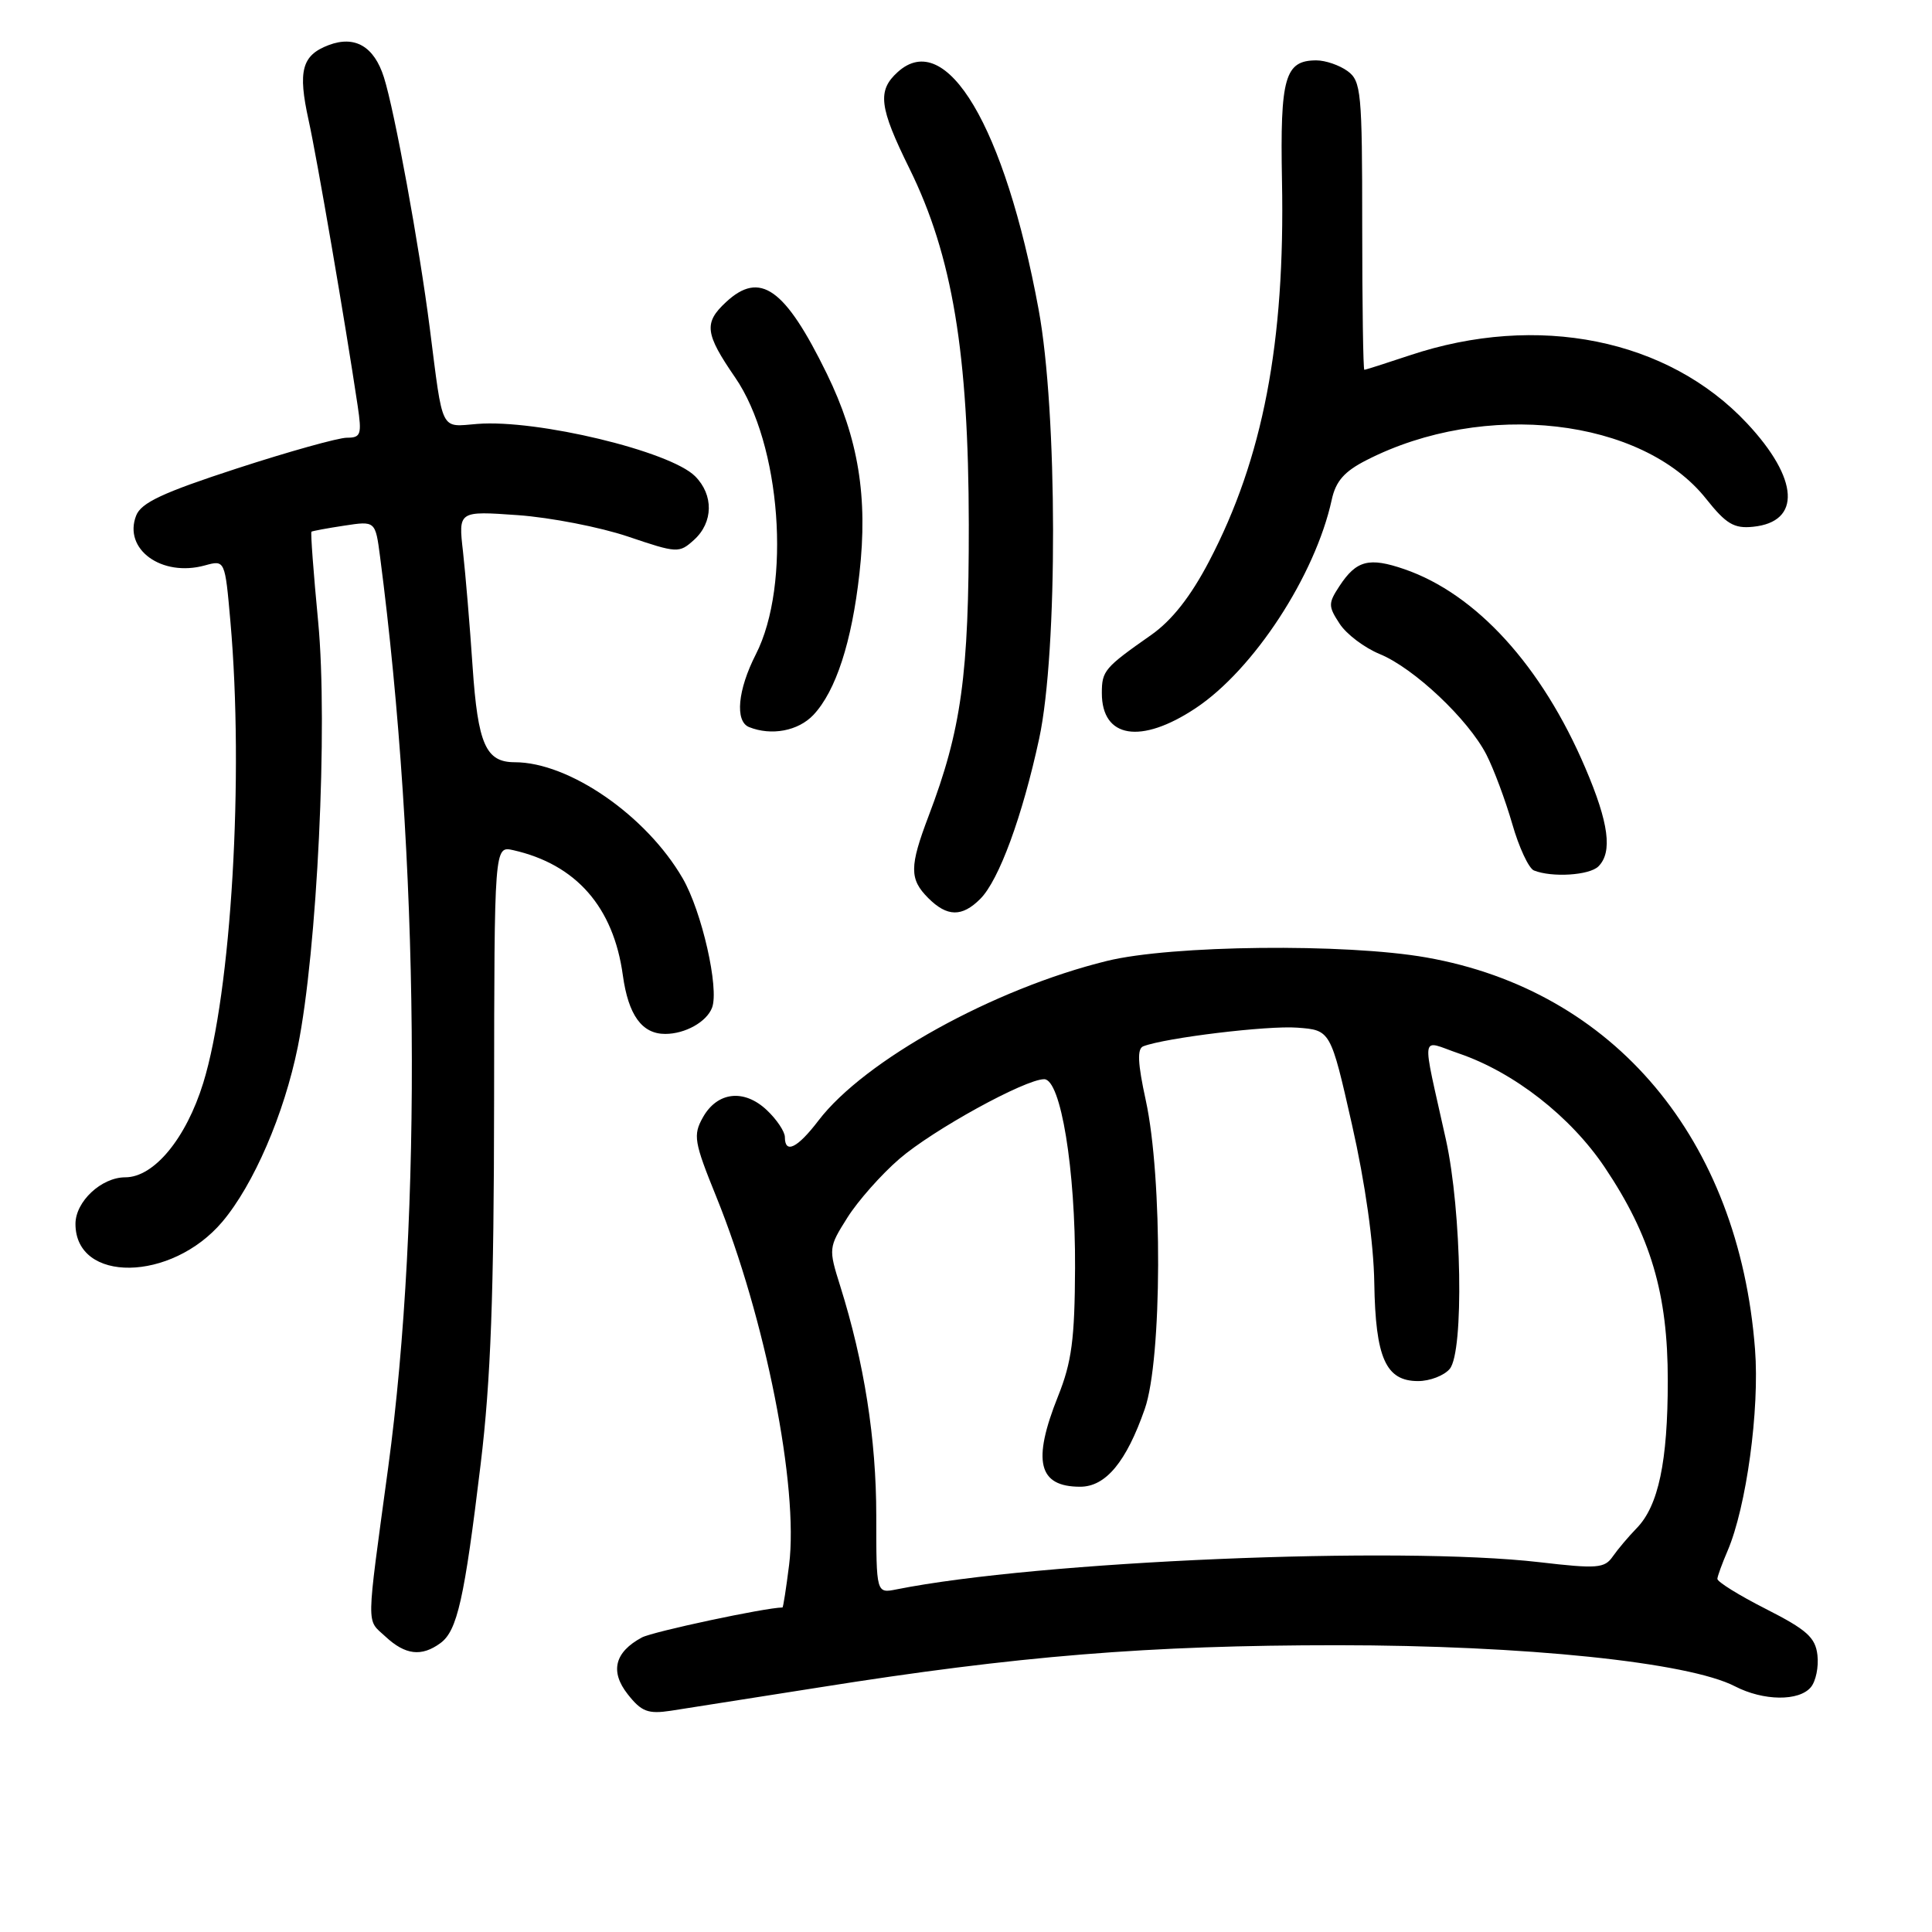 <?xml version="1.0" encoding="UTF-8" standalone="no"?>
<!DOCTYPE svg PUBLIC "-//W3C//DTD SVG 1.1//EN" "http://www.w3.org/Graphics/SVG/1.1/DTD/svg11.dtd" >
<svg xmlns="http://www.w3.org/2000/svg" xmlns:xlink="http://www.w3.org/1999/xlink" version="1.1" viewBox="0 0 256 256">
 <g >
 <path fill="currentColor"
d=" M 108.50 223.60 C 134.84 219.41 152.21 218.00 177.22 218.00 C 202.02 218.01 223.72 220.25 229.90 223.45 C 233.66 225.39 238.38 225.45 239.95 223.56 C 240.61 222.77 241.00 220.86 240.82 219.31 C 240.55 216.97 239.41 215.95 234.00 213.20 C 230.43 211.39 227.53 209.59 227.56 209.20 C 227.59 208.82 228.20 207.15 228.91 205.50 C 231.40 199.70 233.17 186.78 232.55 178.79 C 230.41 150.94 213.91 131.26 189.00 126.87 C 178.29 124.98 155.19 125.23 146.67 127.33 C 131.65 131.02 114.54 140.50 108.45 148.48 C 105.66 152.14 104.00 152.95 104.00 150.67 C 104.00 149.95 102.92 148.33 101.60 147.09 C 98.58 144.25 95.04 144.66 93.13 148.07 C 91.82 150.42 91.96 151.30 94.91 158.57 C 101.43 174.67 105.85 197.03 104.56 207.36 C 104.17 210.46 103.78 213.00 103.68 213.00 C 101.41 213.02 86.50 216.20 85.06 216.97 C 81.44 218.91 80.80 221.48 83.18 224.50 C 85.00 226.81 85.86 227.14 88.91 226.68 C 90.88 226.38 99.70 224.99 108.50 223.60 Z  M 58.36 217.72 C 60.59 216.09 61.53 211.91 63.69 194.00 C 65.03 182.91 65.45 171.58 65.47 145.79 C 65.50 112.09 65.50 112.09 68.00 112.65 C 76.33 114.53 81.29 120.18 82.53 129.23 C 83.26 134.51 85.06 137.00 88.14 137.00 C 90.79 137.00 93.63 135.41 94.35 133.53 C 95.32 130.99 93.00 120.76 90.45 116.37 C 85.64 108.07 75.41 101.00 68.21 101.00 C 64.37 101.00 63.32 98.62 62.62 88.32 C 62.26 82.92 61.68 76.07 61.35 73.10 C 60.73 67.70 60.73 67.70 68.62 68.26 C 72.95 68.57 79.52 69.85 83.22 71.10 C 89.75 73.31 89.99 73.32 91.97 71.53 C 94.52 69.22 94.58 65.58 92.10 63.10 C 88.78 59.78 71.16 55.55 63.27 56.17 C 58.28 56.57 58.73 57.48 56.95 43.50 C 55.56 32.60 52.29 14.71 50.87 10.24 C 49.57 6.14 47.02 4.66 43.54 5.98 C 39.99 7.33 39.45 9.39 40.89 15.92 C 42.00 20.93 45.75 42.76 47.39 53.75 C 47.96 57.58 47.82 58.00 45.97 58.00 C 44.84 58.00 38.28 59.83 31.40 62.07 C 21.58 65.27 18.70 66.61 18.04 68.32 C 16.30 72.78 21.43 76.50 27.15 74.92 C 29.81 74.19 29.81 74.19 30.53 82.35 C 32.34 102.80 30.66 131.42 26.93 143.50 C 24.65 150.86 20.41 156.00 16.60 156.00 C 13.44 156.00 10.00 159.21 10.00 162.17 C 10.00 170.05 22.71 169.87 29.46 161.89 C 33.62 156.96 37.65 147.62 39.46 138.71 C 42.03 125.98 43.47 96.14 42.16 82.40 C 41.54 75.93 41.14 70.55 41.27 70.45 C 41.40 70.36 43.36 69.99 45.62 69.65 C 49.74 69.02 49.74 69.02 50.36 73.76 C 55.56 113.65 55.98 160.94 51.43 194.50 C 48.49 216.18 48.52 214.48 51.07 216.85 C 53.70 219.30 55.85 219.56 58.36 217.72 Z  M 129.89 119.11 C 132.37 116.63 135.47 108.18 137.70 97.85 C 140.18 86.30 140.14 54.60 137.62 41.00 C 133.14 16.75 125.40 3.71 118.96 9.54 C 116.22 12.01 116.48 14.18 120.52 22.36 C 126.20 33.90 128.34 46.77 128.37 69.50 C 128.39 89.43 127.39 96.70 123.04 108.14 C 120.50 114.83 120.49 116.49 123.00 119.00 C 125.50 121.50 127.47 121.53 129.89 119.11 Z  M 211.80 114.80 C 213.69 112.91 213.18 109.04 210.07 101.77 C 204.31 88.25 195.61 78.70 186.09 75.42 C 181.41 73.81 179.73 74.24 177.49 77.65 C 175.98 79.95 175.99 80.33 177.51 82.65 C 178.41 84.04 180.81 85.84 182.83 86.67 C 187.36 88.53 194.56 95.32 196.96 100.00 C 197.94 101.92 199.48 106.05 200.38 109.17 C 201.27 112.29 202.57 115.06 203.25 115.34 C 205.64 116.30 210.61 115.99 211.80 114.80 Z  M 107.79 94.72 C 110.75 91.57 112.87 85.07 113.88 75.99 C 115.02 65.85 113.75 58.10 109.55 49.50 C 104.01 38.17 100.71 35.83 96.19 40.04 C 93.24 42.78 93.41 44.20 97.40 50.00 C 103.48 58.83 104.87 77.46 100.15 86.71 C 97.75 91.41 97.36 95.57 99.25 96.34 C 102.21 97.53 105.78 96.86 107.79 94.72 Z  M 158.41 93.85 C 166.11 88.75 174.27 76.26 176.46 66.23 C 176.99 63.76 178.13 62.46 181.09 60.96 C 196.69 52.99 217.59 55.39 226.08 66.11 C 228.71 69.42 229.77 70.06 232.28 69.80 C 238.71 69.16 238.39 63.46 231.49 56.09 C 221.02 44.90 203.74 41.42 186.78 47.09 C 183.64 48.14 180.94 49.00 180.78 49.00 C 180.63 49.00 180.50 40.41 180.50 29.92 C 180.50 12.18 180.36 10.74 178.56 9.42 C 177.49 8.64 175.63 8.00 174.43 8.00 C 170.25 8.00 169.61 10.24 169.87 23.97 C 170.29 45.39 167.35 60.75 160.21 74.38 C 157.77 79.04 155.30 82.19 152.56 84.12 C 146.34 88.48 146.00 88.88 146.00 91.84 C 146.00 97.82 151.16 98.66 158.41 93.85 Z  M 116.11 200.82 C 116.11 190.70 114.51 180.53 111.34 170.43 C 109.77 165.43 109.78 165.31 112.29 161.33 C 113.69 159.11 116.79 155.61 119.17 153.56 C 123.61 149.72 135.83 143.00 138.36 143.00 C 140.56 143.00 142.51 154.92 142.45 168.00 C 142.41 177.44 142.01 180.48 140.20 185.00 C 136.75 193.63 137.57 197.00 143.13 197.00 C 146.51 197.00 149.24 193.72 151.69 186.69 C 153.99 180.11 154.06 156.06 151.82 145.79 C 150.75 140.89 150.66 138.96 151.49 138.64 C 154.44 137.51 167.97 135.87 171.90 136.17 C 176.31 136.50 176.31 136.50 179.14 149.00 C 180.90 156.77 182.02 164.71 182.10 170.00 C 182.26 179.94 183.62 183.00 187.90 183.00 C 189.47 183.00 191.36 182.27 192.10 181.38 C 194.00 179.09 193.69 160.50 191.59 151.00 C 188.34 136.31 188.11 137.82 193.31 139.59 C 200.60 142.08 208.09 147.92 212.63 154.67 C 218.73 163.76 221.00 171.42 220.99 182.94 C 220.99 193.68 219.75 199.55 216.86 202.50 C 215.79 203.60 214.37 205.28 213.70 206.24 C 212.62 207.81 211.63 207.89 204.00 207.00 C 185.31 204.83 137.59 206.85 118.80 210.60 C 116.11 211.14 116.11 211.14 116.11 200.82 Z "/>
</g>
</svg>
